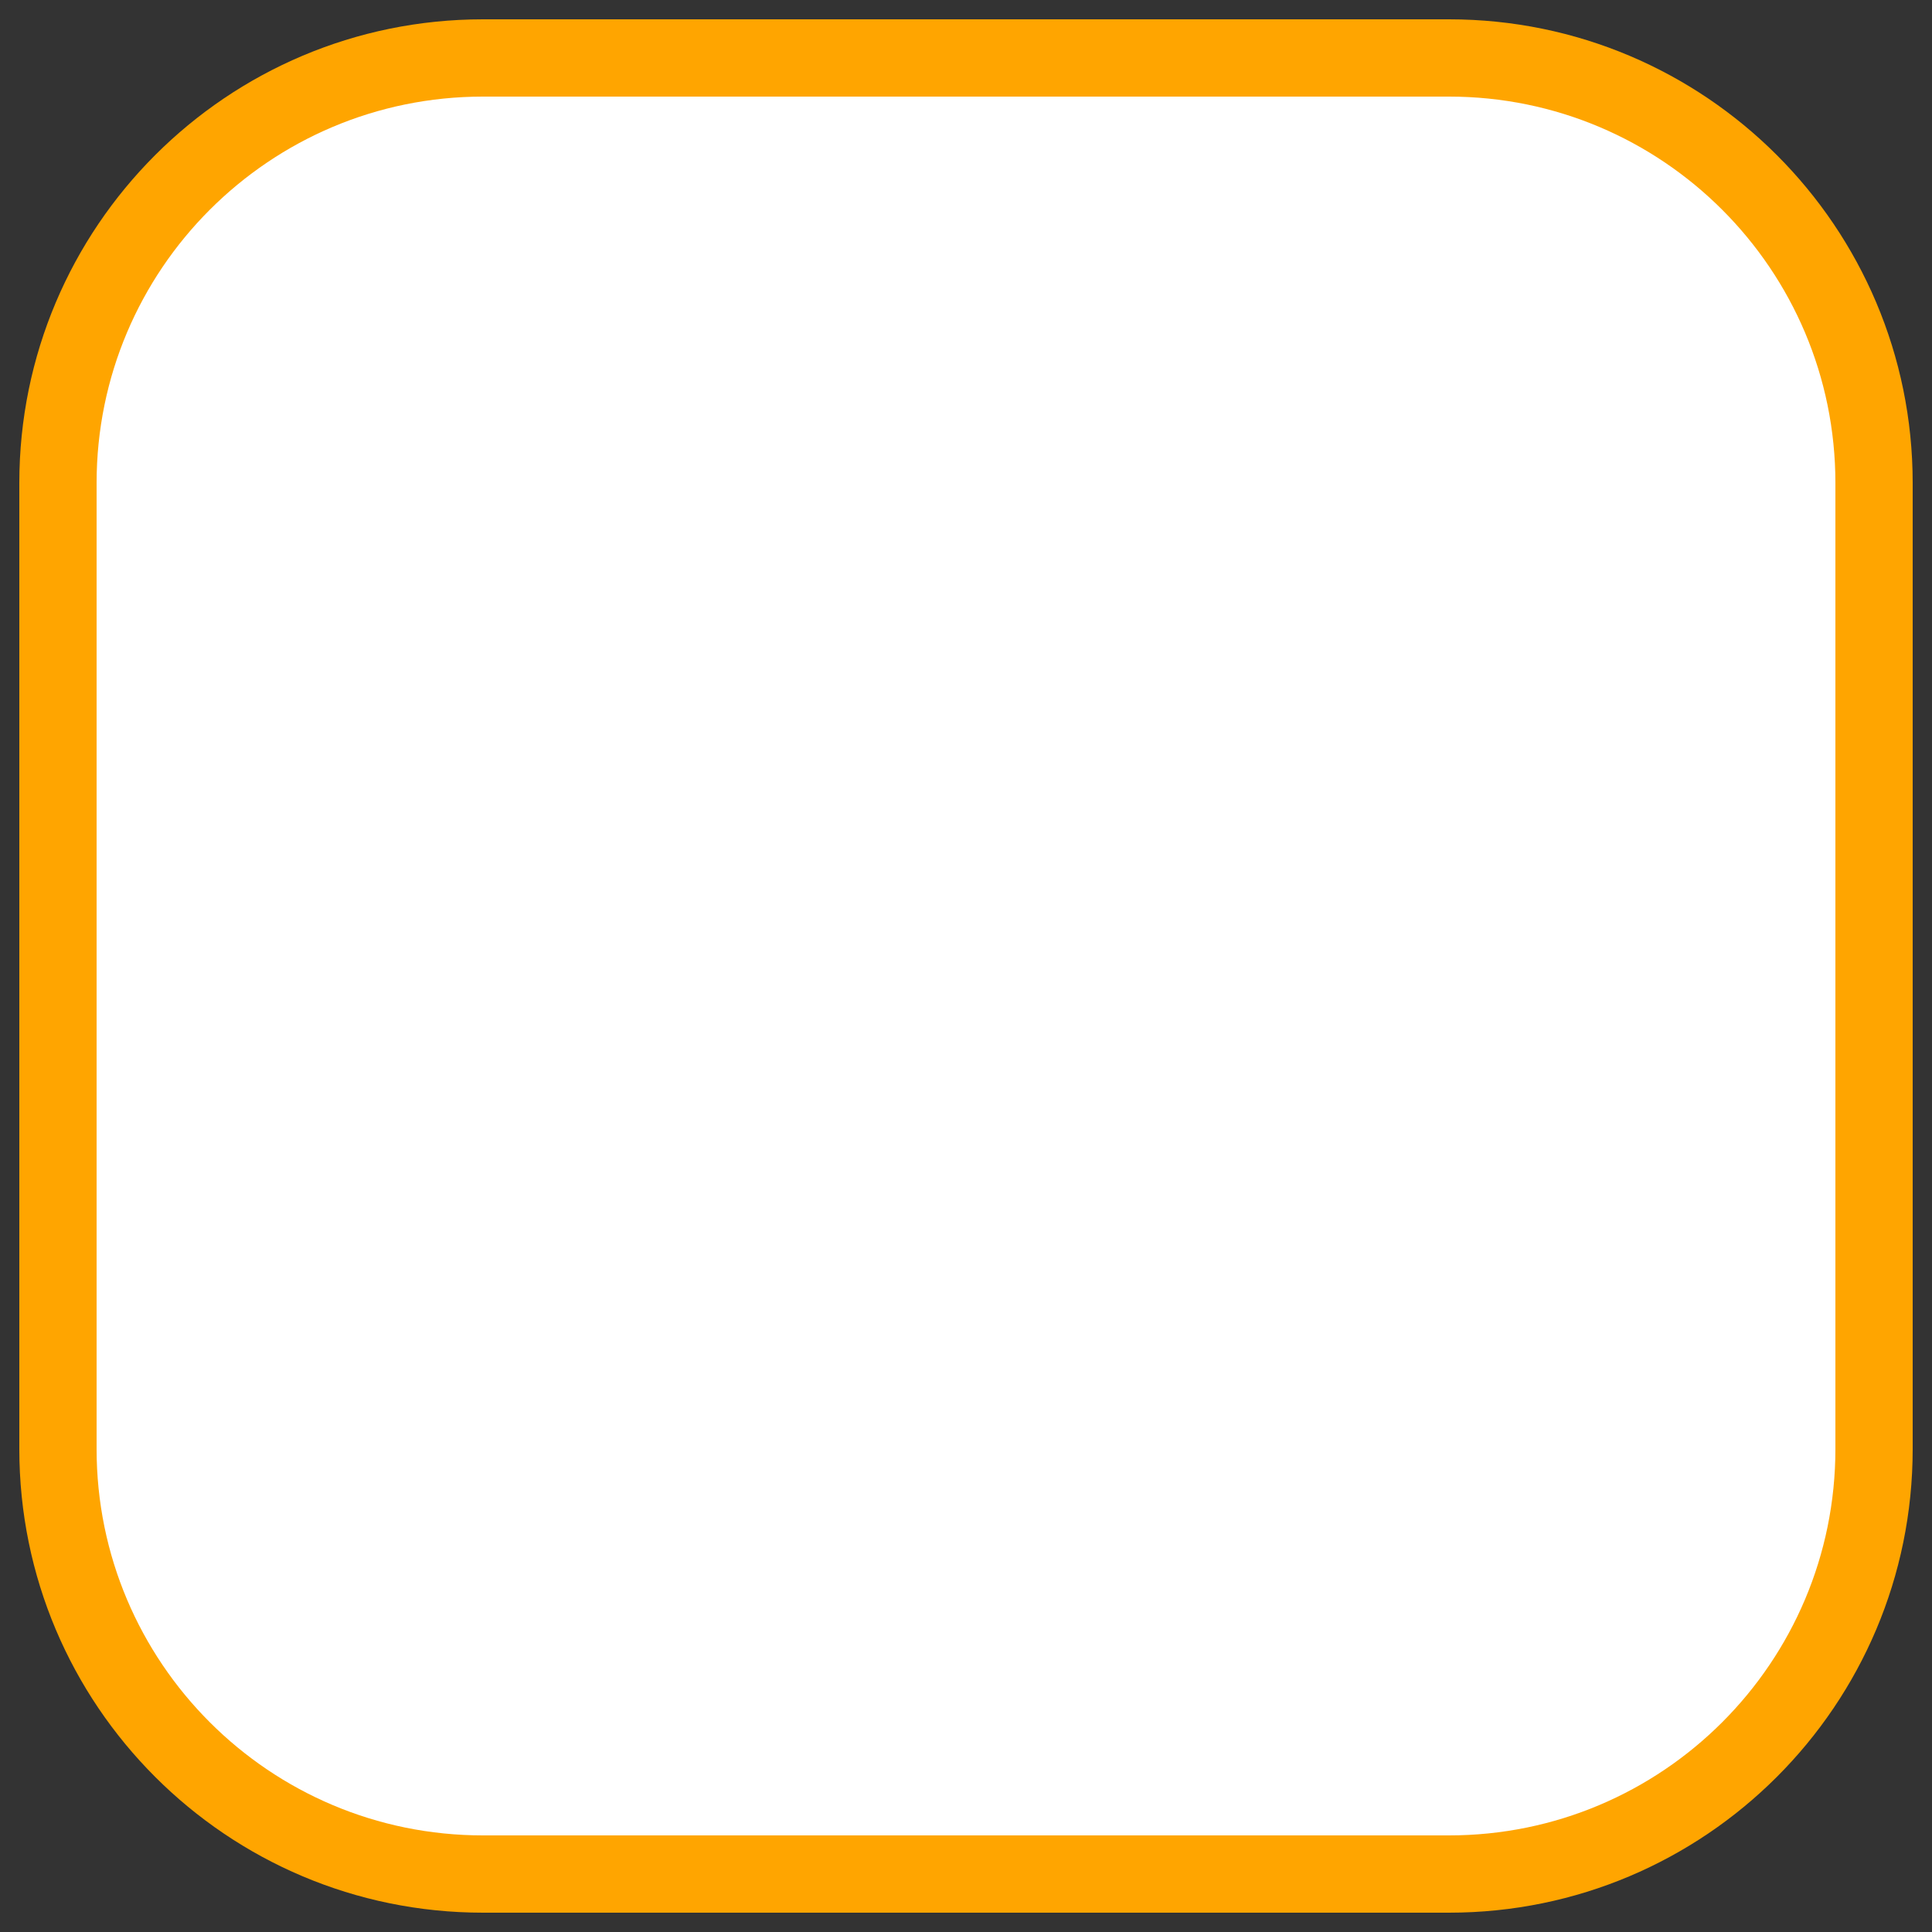 <?xml version="1.0" encoding="utf-8"?>
<!-- Generator: Adobe Illustrator 16.0.2, SVG Export Plug-In . SVG Version: 6.00 Build 0)  -->
<!DOCTYPE svg PUBLIC "-//W3C//DTD SVG 1.1//EN" "http://www.w3.org/Graphics/SVG/1.1/DTD/svg11.dtd">
<svg version="1.1" id="_x30_" xmlns="http://www.w3.org/2000/svg" xmlns:xlink="http://www.w3.org/1999/xlink" x="0px" y="0px"
	 width="100px" height="100px" viewBox="0 0 100 100" xml:space="preserve">
<rect x="0" y="0" width="100" height="100" fill="#333333" stroke="none"/>
<g id="LWPOLYLINE_1_">
	<path fill="#FFA500" d="M99,75V25C99,11.745,88.255,1,75,1H25C11.745,1,1,11.745,1,25v50c0,13.255,10.745,24,24,24h50
		C88.255,99,99,88.255,99,75z"/>
</g>
<g id="LWPOLYLINE">
	<path fill="#FFFFFF" d="M95,75V25c0-11.046-8.954-20-20-20H25C13.954,5,5,13.954,5,25v50c0,11.046,8.954,20,20,20h50
		C86.046,95,95,86.046,95,75z"/>
</g>
</svg>
